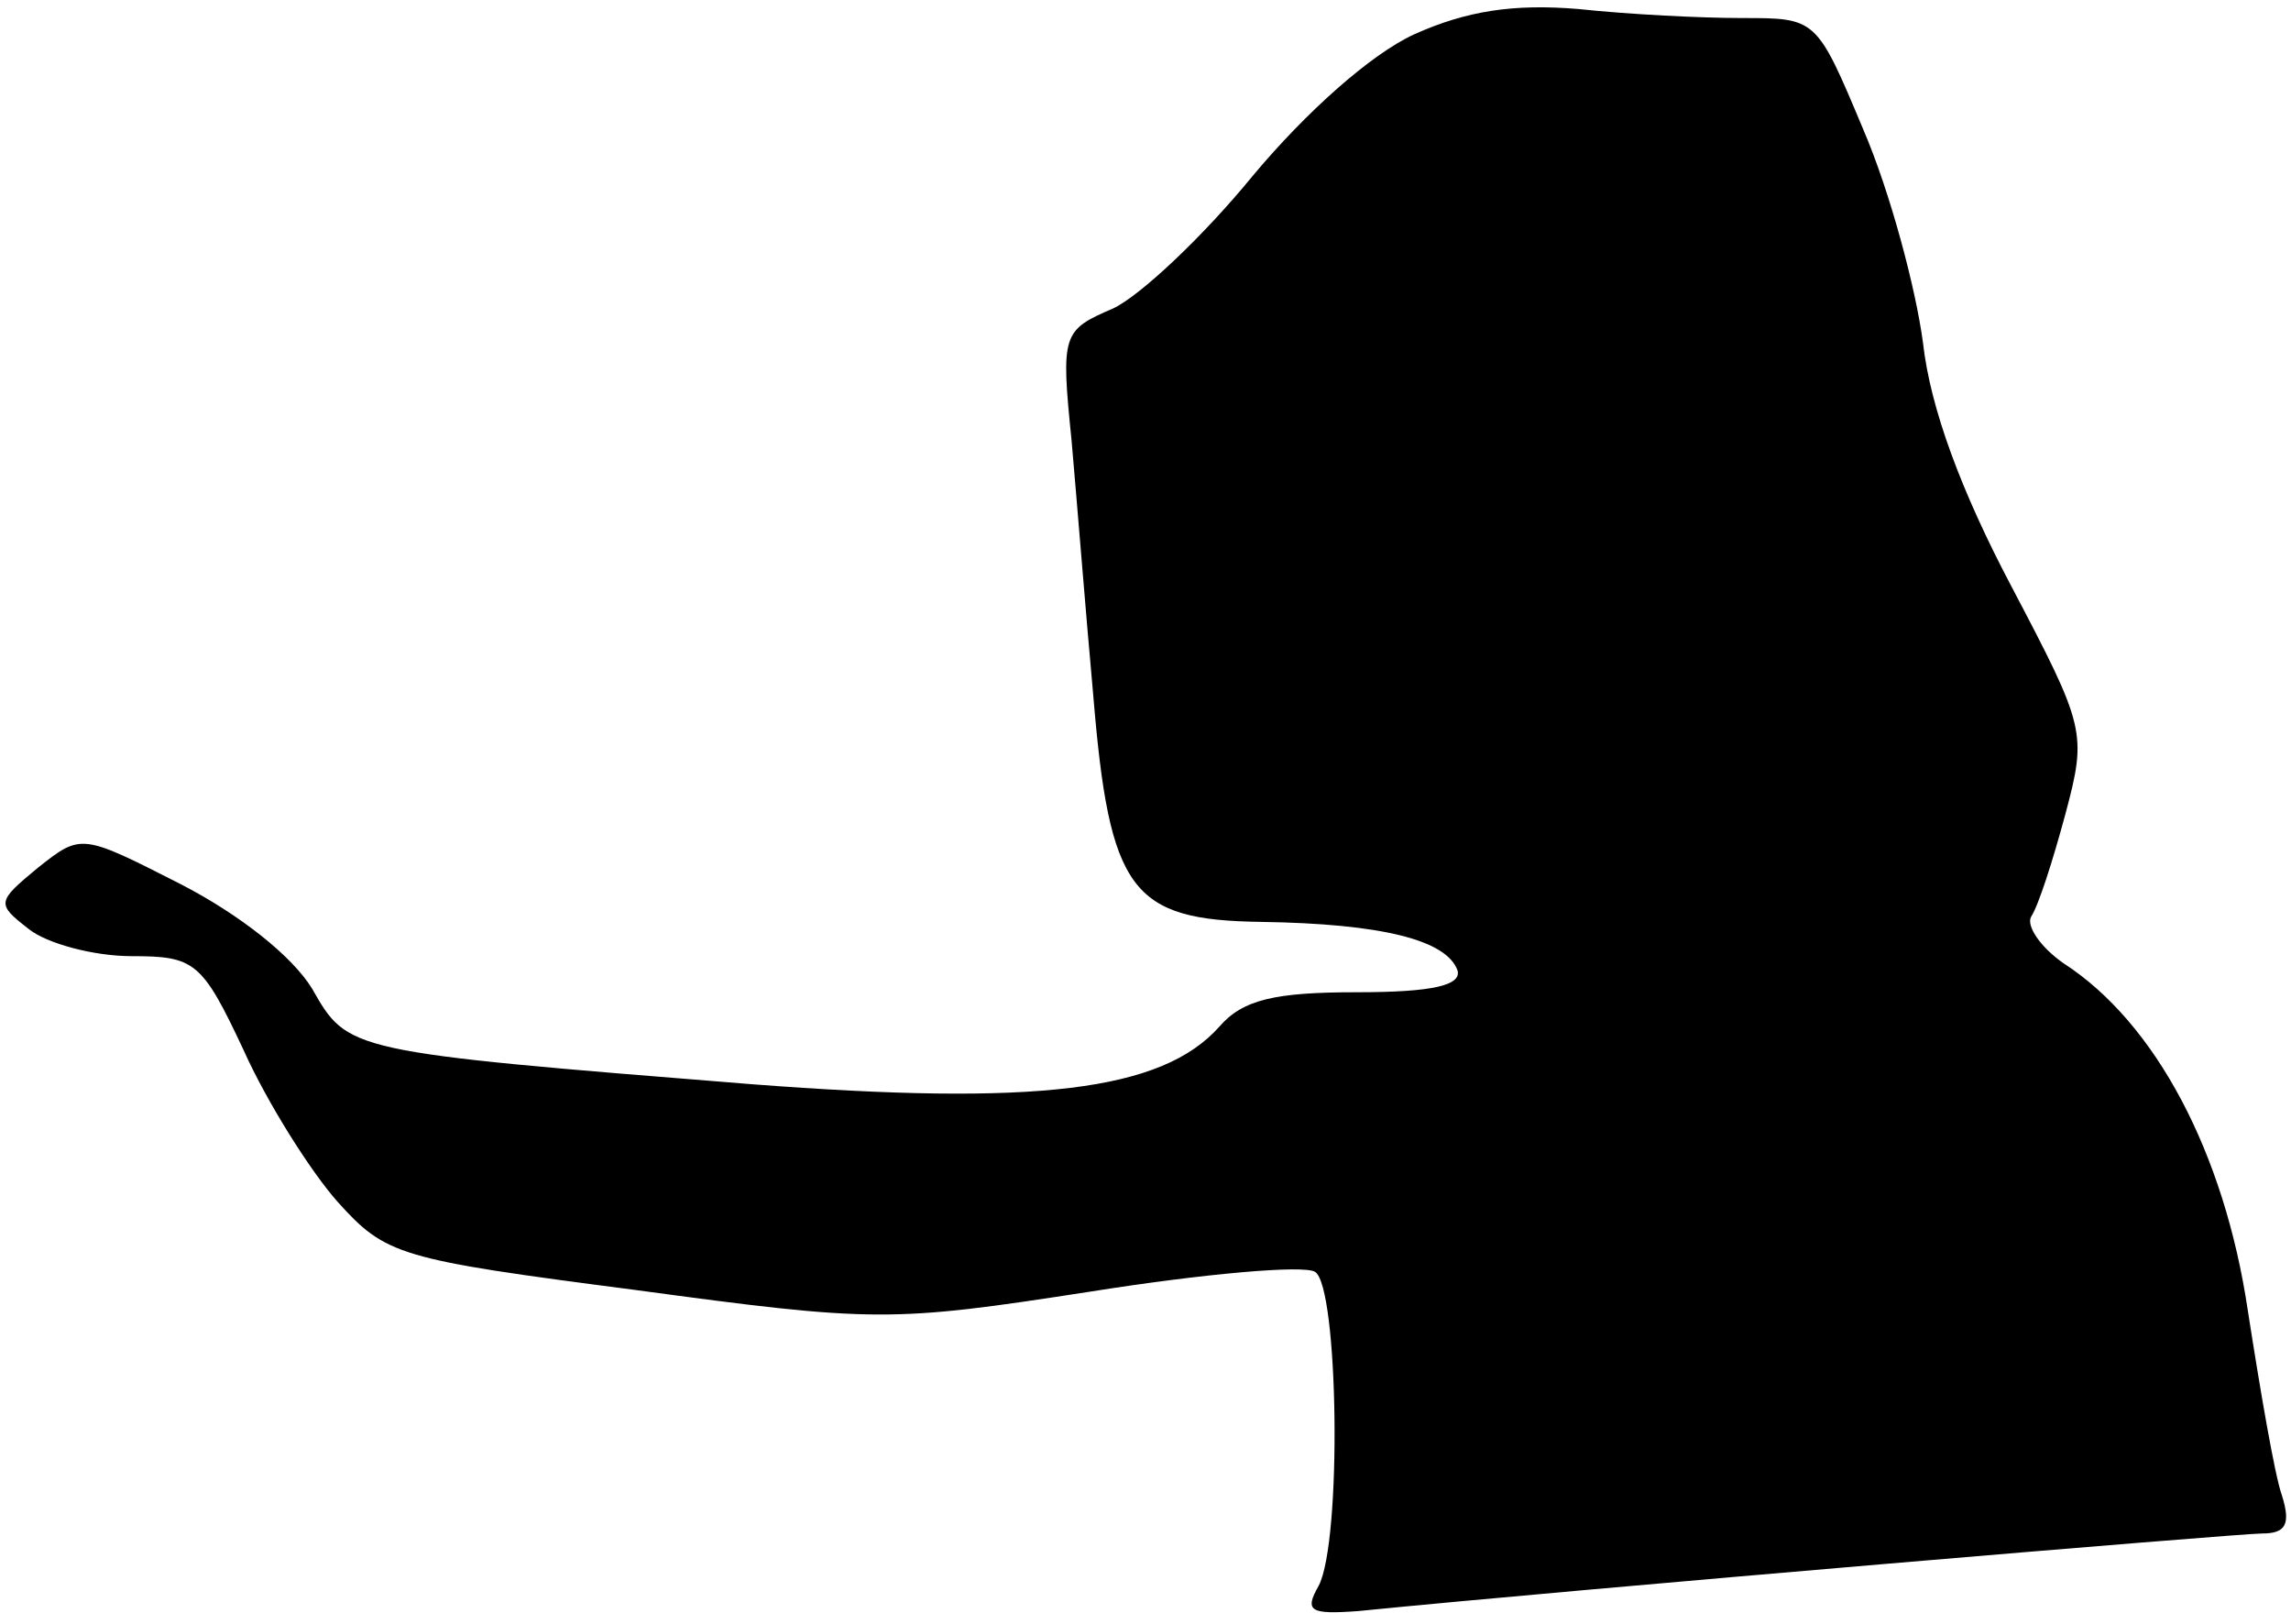 <?xml version="1.0" standalone="no"?>
<!DOCTYPE svg PUBLIC "-//W3C//DTD SVG 20010904//EN"
 "http://www.w3.org/TR/2001/REC-SVG-20010904/DTD/svg10.dtd">
<svg version="1.0" xmlns="http://www.w3.org/2000/svg"
 width="127pt" height="90pt" viewBox="0 0 127 90"
 preserveAspectRatio="xMidYMid meet">
<g transform="translate(0,90) scale(0.1,-0.1)"
fill="#000000" stroke="none">
<path fill="#000000" stroke="none" d="M784 881 c-24 -11 -60 -43 -90 -79 -27
-33 -62 -66 -77 -73 -28 -12 -29 -14 -23 -73 3 -34 8 -97 12 -141 9 -109 21
-125 93 -126 67 -1 103 -10 109 -27 2 -8 -13 -12 -56 -12 -45 0 -63 -4 -76
-19 -32 -36 -102 -44 -259 -32 -225 18 -224 18 -244 53 -11 18 -40 41 -73 58
-55 28 -55 28 -79 9 -23 -19 -23 -20 -5 -34 10 -8 36 -15 57 -15 35 0 39 -3
62 -52 13 -29 37 -67 52 -84 27 -30 34 -32 165 -49 133 -18 142 -18 252 -1 63
10 119 15 125 11 13 -8 15 -149 2 -174 -8 -14 -5 -16 22 -14 120 12 488 43
501 43 13 0 16 5 11 21 -4 11 -12 58 -19 103 -13 87 -51 159 -102 192 -13 9
-21 21 -18 26 4 6 12 31 19 57 12 45 11 48 -30 126 -28 53 -45 99 -49 135 -4
30 -18 83 -33 118 -26 62 -26 62 -67 62 -23 0 -63 2 -91 5 -36 3 -62 -1 -91
-14z"/>
</g>
</svg>
